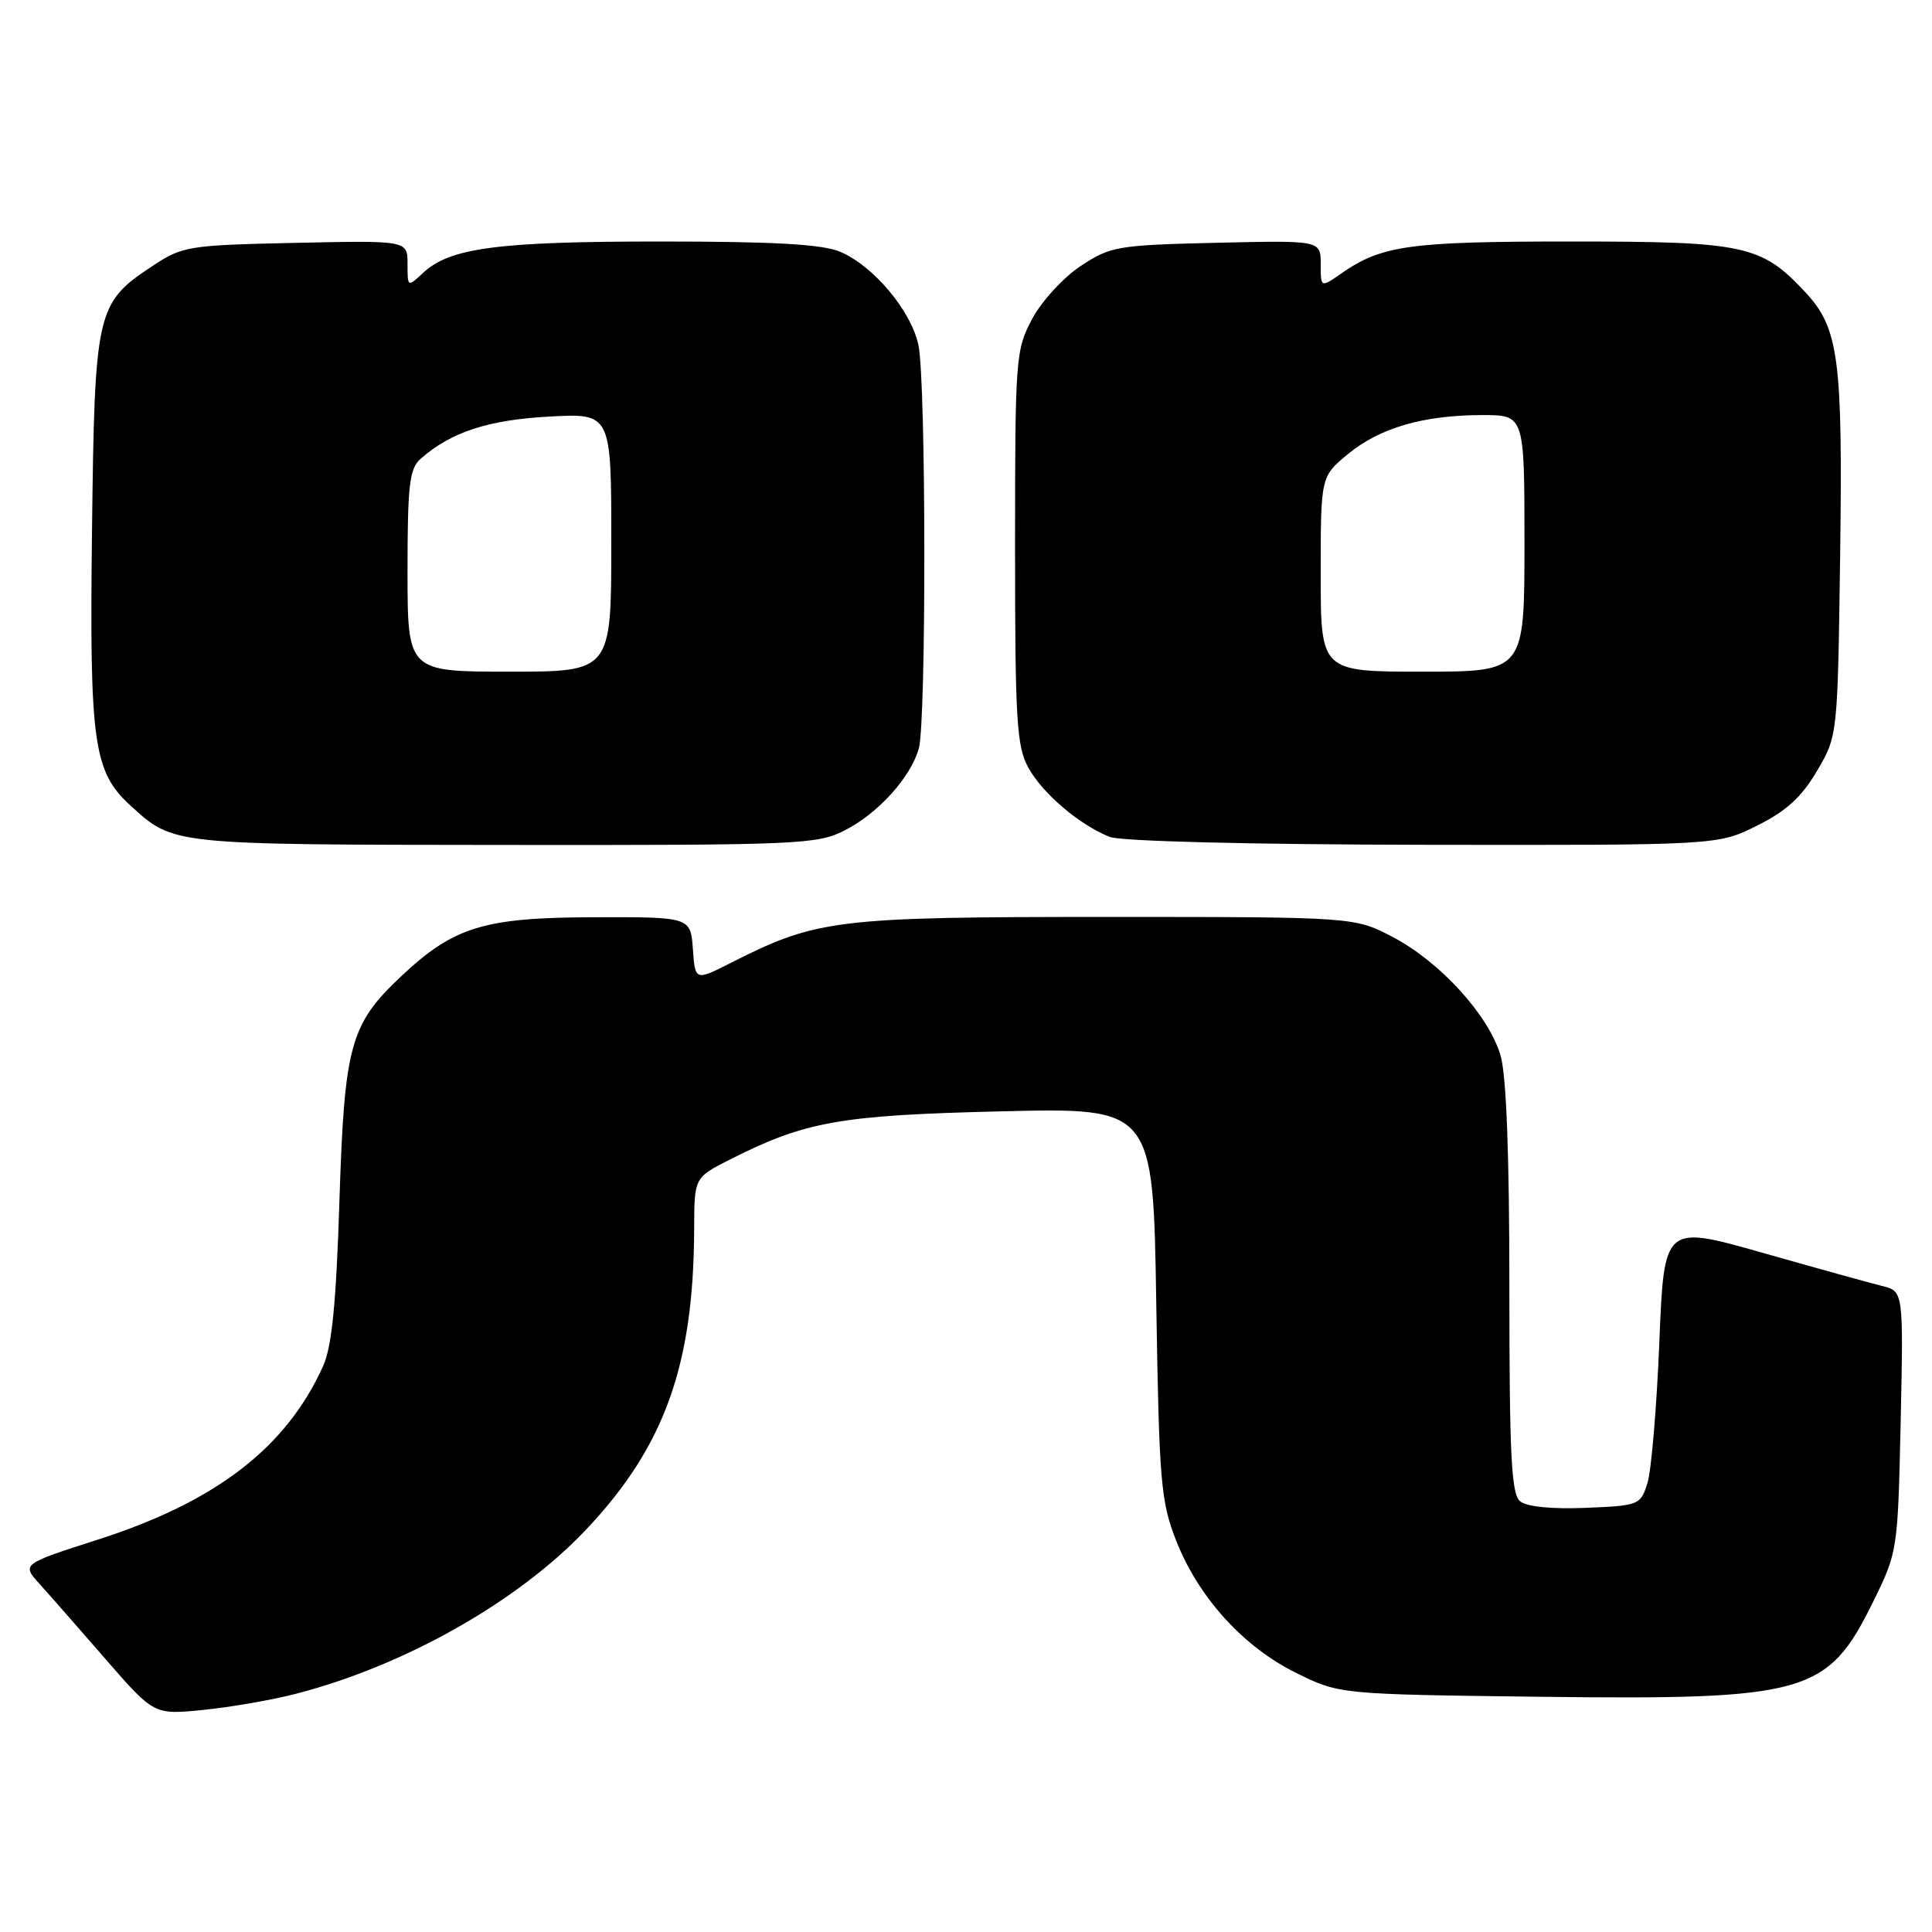 <?xml version="1.0" encoding="UTF-8" standalone="no"?>
<!DOCTYPE svg PUBLIC "-//W3C//DTD SVG 1.1//EN" "http://www.w3.org/Graphics/SVG/1.1/DTD/svg11.dtd" >
<svg xmlns="http://www.w3.org/2000/svg" xmlns:xlink="http://www.w3.org/1999/xlink" version="1.1" viewBox="0 0 256 256">
 <g >
 <path fill="currentColor"
d=" M 39.16 224.45 C 53.64 220.72 68.67 212.21 77.71 202.63 C 88.07 191.64 91.93 180.88 91.98 162.77 C 92.00 156.03 92.00 156.03 96.75 153.63 C 106.72 148.58 111.31 147.77 132.65 147.26 C 152.80 146.77 152.80 146.77 153.21 172.64 C 153.59 196.43 153.81 198.95 155.85 204.15 C 158.81 211.68 164.78 218.25 171.79 221.69 C 177.50 224.50 177.50 224.50 203.92 224.83 C 239.45 225.26 242.17 224.49 248.19 212.26 C 251.45 205.64 251.47 205.49 251.85 188.35 C 252.22 171.09 252.22 171.09 249.36 170.39 C 247.79 170.00 240.65 168.02 233.50 165.99 C 220.50 162.30 220.50 162.30 219.87 177.90 C 219.52 186.48 218.81 194.85 218.30 196.50 C 217.38 199.43 217.20 199.51 210.09 199.80 C 205.59 199.98 202.28 199.65 201.41 198.92 C 200.26 197.97 200.00 192.74 200.00 170.74 C 200.00 152.93 199.60 142.40 198.82 139.81 C 197.23 134.50 190.85 127.49 184.62 124.20 C 179.50 121.50 179.50 121.50 146.50 121.50 C 110.75 121.50 108.23 121.81 96.85 127.58 C 92.11 129.98 92.11 129.98 91.81 125.74 C 91.50 121.50 91.50 121.50 78.50 121.54 C 64.09 121.59 60.11 122.82 53.16 129.36 C 46.40 135.72 45.64 138.48 44.98 159.00 C 44.55 172.66 43.98 178.41 42.82 181.00 C 37.95 191.80 28.66 198.97 13.02 203.99 C 2.87 207.25 2.87 207.25 5.24 209.88 C 6.55 211.32 10.49 215.82 14.01 219.87 C 20.41 227.23 20.41 227.23 26.96 226.57 C 30.56 226.21 36.05 225.25 39.16 224.45 Z  M 111.91 110.04 C 116.36 107.78 120.67 103.01 121.75 99.17 C 122.75 95.59 122.71 50.50 121.70 45.73 C 120.73 41.17 115.72 35.20 111.30 33.35 C 108.94 32.36 102.51 32.00 87.47 32.00 C 65.98 32.00 59.62 32.84 56.08 36.14 C 54.00 38.08 54.00 38.07 54.00 34.97 C 54.00 31.86 54.00 31.86 39.17 32.18 C 24.93 32.49 24.18 32.61 20.20 35.25 C 12.75 40.18 12.54 41.10 12.19 70.44 C 11.85 98.45 12.38 102.27 17.28 106.73 C 23.02 111.97 22.51 111.92 66.79 111.96 C 105.84 112.00 108.29 111.89 111.91 110.04 Z  M 232.82 109.40 C 236.69 107.48 238.73 105.61 240.76 102.15 C 243.50 97.50 243.50 97.50 243.83 73.50 C 244.18 47.39 243.65 43.46 239.16 38.66 C 233.38 32.48 231.16 32.00 208.19 32.00 C 186.77 32.00 183.08 32.51 177.75 36.22 C 175.00 38.14 175.00 38.14 175.00 34.99 C 175.00 31.85 175.00 31.85 161.17 32.17 C 148.03 32.48 147.14 32.64 143.19 35.25 C 140.91 36.76 138.02 39.91 136.77 42.25 C 134.58 46.36 134.50 47.38 134.50 72.50 C 134.50 95.37 134.71 98.89 136.25 101.70 C 138.12 105.12 143.00 109.28 147.03 110.89 C 148.49 111.47 165.39 111.90 188.55 111.94 C 227.61 112.00 227.61 112.00 232.82 109.40 Z  M 54.00 75.65 C 54.00 64.20 54.25 62.09 55.75 60.78 C 59.77 57.25 64.68 55.64 72.75 55.20 C 81.00 54.75 81.00 54.75 81.00 71.87 C 81.00 89.00 81.00 89.00 67.50 89.00 C 54.00 89.00 54.00 89.00 54.00 75.65 Z  M 175.00 76.07 C 175.00 63.15 175.00 63.15 178.62 60.16 C 182.84 56.68 188.65 55.00 196.44 55.00 C 202.00 55.00 202.00 55.00 202.00 72.00 C 202.00 89.00 202.00 89.00 188.50 89.00 C 175.00 89.00 175.00 89.00 175.00 76.07 Z "/>
</g>
</svg>